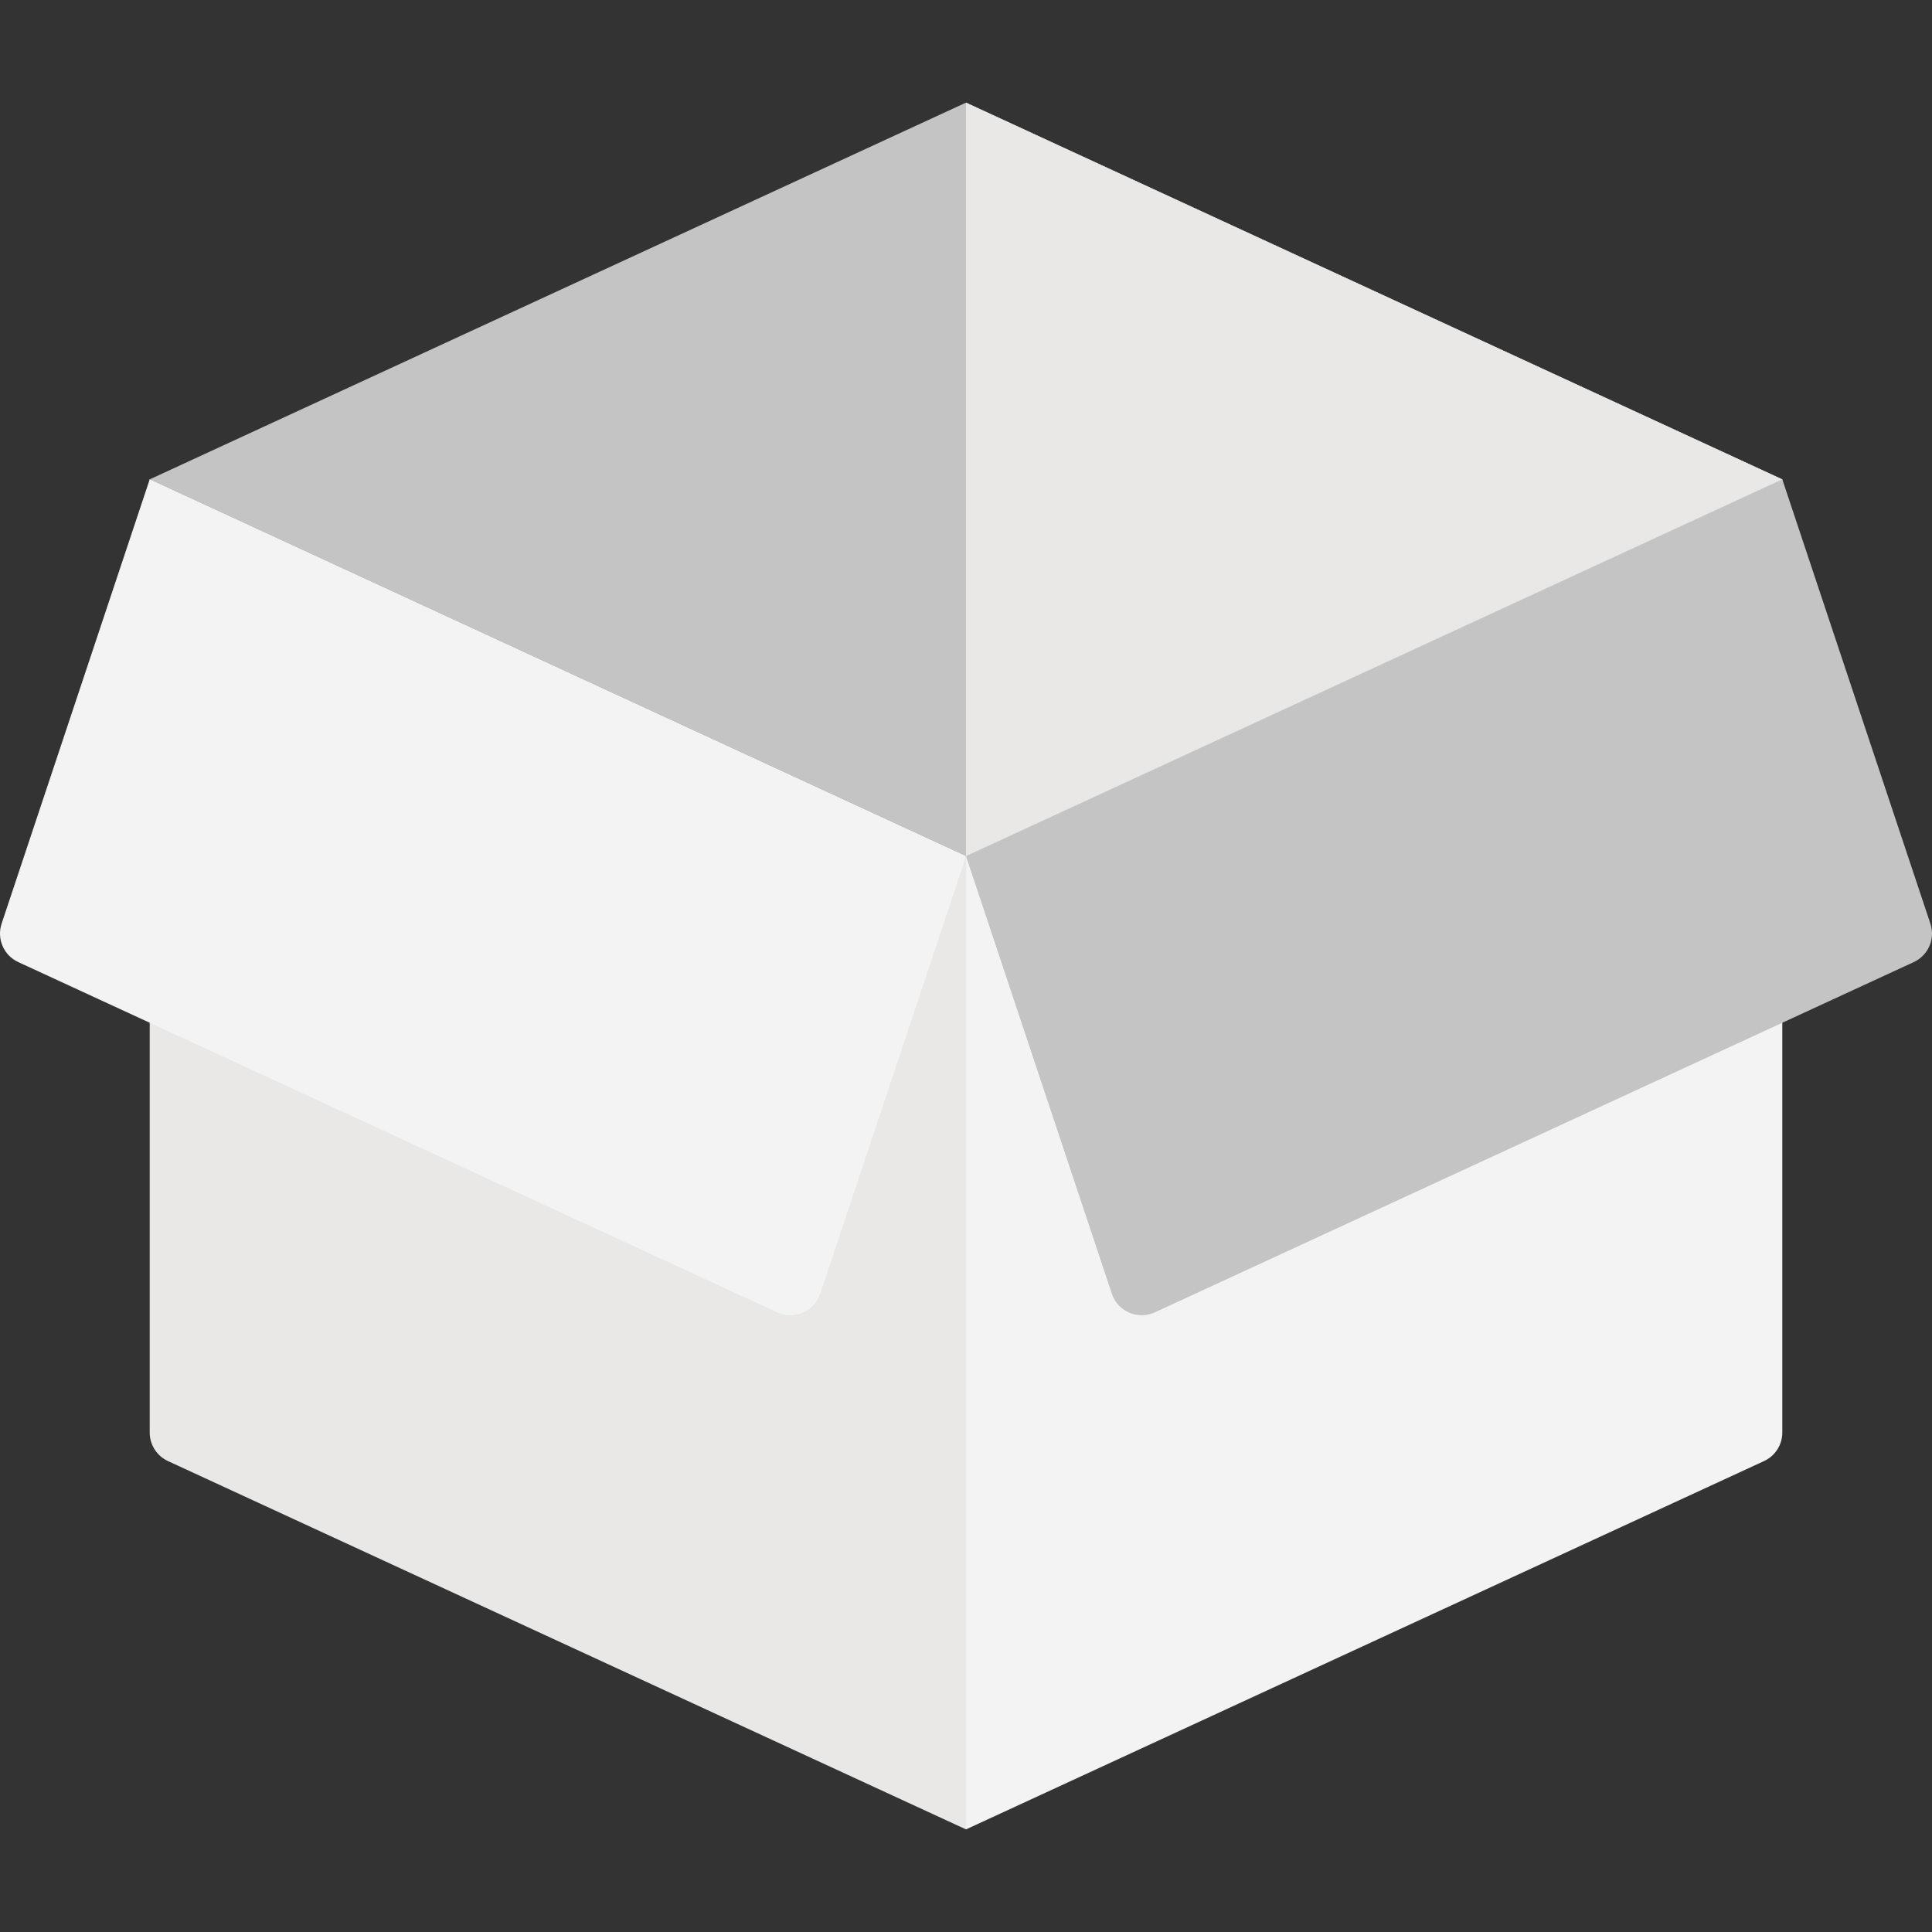 <?xml version="1.0"?>
<svg xmlns="http://www.w3.org/2000/svg" xmlns:xlink="http://www.w3.org/1999/xlink" version="1.1" id="Layer_1" x="0px" y="0px" viewBox="0 0 511.998 511.998" style="enable-background:new 0 0 511.998 511.998;" xml:space="preserve" width="512px" height="512px" class=""><rect x="0" y="0" width="511.998" height="511.998" fill="#333333" stroke="none"/><g><polygon style="fill:#C4C4C4" points="255.999,27.194 39.674,127.036 255.999,226.878 472.325,127.036 " data-original="#F0DCBE" class="" data-old_color="#C4C4C3"/><path style="fill:#F3F3F3" d="M467.491,387.194l-211.491,97.611V226.878l216.326-99.842v252.603  C472.325,382.884,470.438,385.833,467.491,387.194z" data-original="#EBD2AF" class="active-path" data-old_color="#F3F3F2"/><path style="fill:#E9E8E6" d="M44.507,387.194l211.492,97.611V226.878L39.674,127.036v252.602  C39.674,382.884,41.561,385.833,44.507,387.194z" data-original="#D2B493" class="" data-old_color="#E4DFDA"/><path style="fill:#C4C4C4" d="M472.325,127.036l-216.326,99.842l38.661,115.985c1.568,4.704,6.878,7.001,11.38,4.924  l201.123-92.826c3.849-1.777,5.747-6.164,4.406-10.186L472.325,127.036z" data-original="#F0DCBE" class="" data-old_color="#C4C4C3"/><path style="fill:#F3F3F3" d="M39.674,127.036l216.326,99.842l-38.662,115.985c-1.568,4.704-6.878,7.001-11.38,4.924L4.835,254.96  c-3.849-1.777-5.747-6.164-4.406-10.186L39.674,127.036z" data-original="#EBD2AF" class="active-path" data-old_color="#F3F3F2"/><polygon style="fill:#E9E8E6" points="472.325,127.036 255.999,27.194 255.999,226.878 " data-original="#D2B493" class="" data-old_color="#E4DFDA"/></g> </svg>

